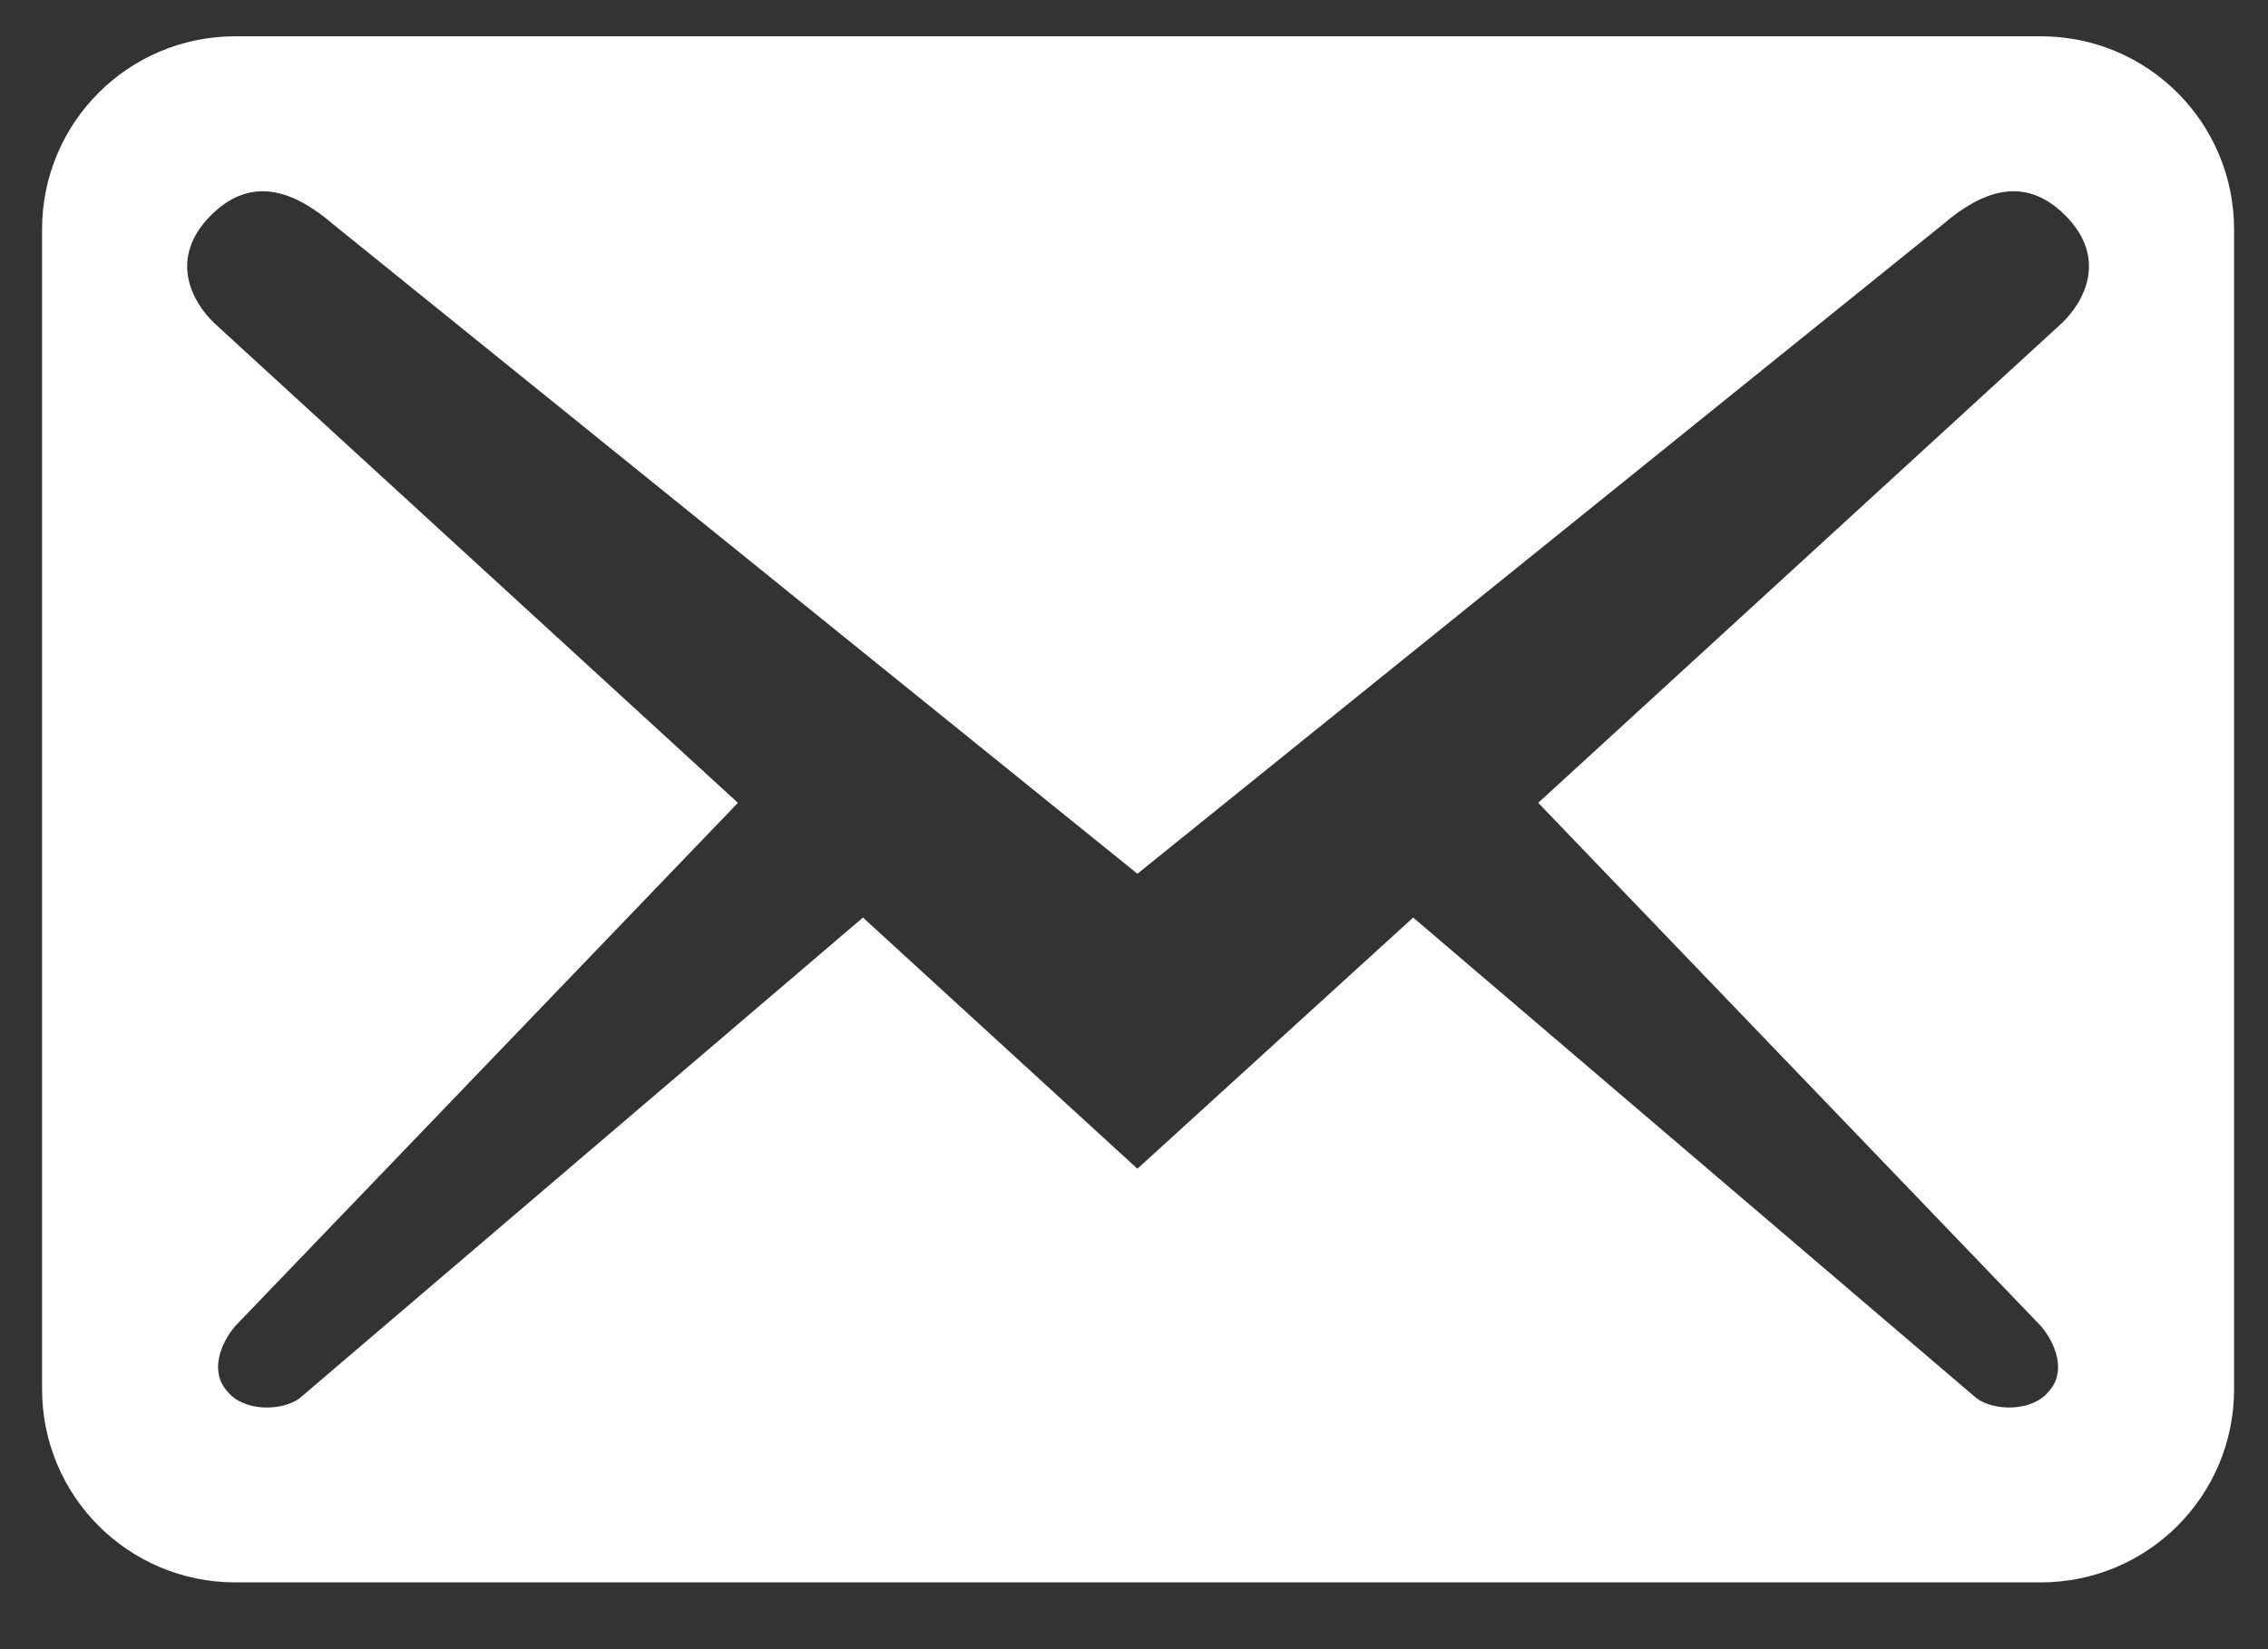 <svg width="22" height="16" viewBox="0 0 22 16" fill="none" xmlns="http://www.w3.org/2000/svg">
<rect x="0" y="0" width="22" height="16" fill="#333333" stroke="none"/>
<path d="M21.671 13.477V2.227C21.671 1.189 20.833 0.352 19.796 0.352H2.283C1.246 0.352 0.408 1.189 0.408 2.227V13.477C0.408 14.514 1.246 15.352 2.283 15.352H19.796C20.833 15.352 21.671 14.514 21.671 13.477ZM20.033 2.089C20.446 2.502 20.221 2.927 19.996 3.139L14.921 7.789L19.796 12.864C19.946 13.039 20.046 13.314 19.871 13.502C19.708 13.702 19.333 13.689 19.171 13.564L13.708 8.902L11.033 11.339L8.371 8.902L2.908 13.564C2.746 13.689 2.371 13.702 2.208 13.502C2.033 13.314 2.133 13.039 2.283 12.864L7.158 7.789L2.083 3.139C1.858 2.927 1.633 2.502 2.046 2.089C2.458 1.677 2.883 1.877 3.233 2.177L11.033 8.477L18.846 2.177C19.196 1.877 19.621 1.677 20.033 2.089Z" fill="white"/>
</svg>
